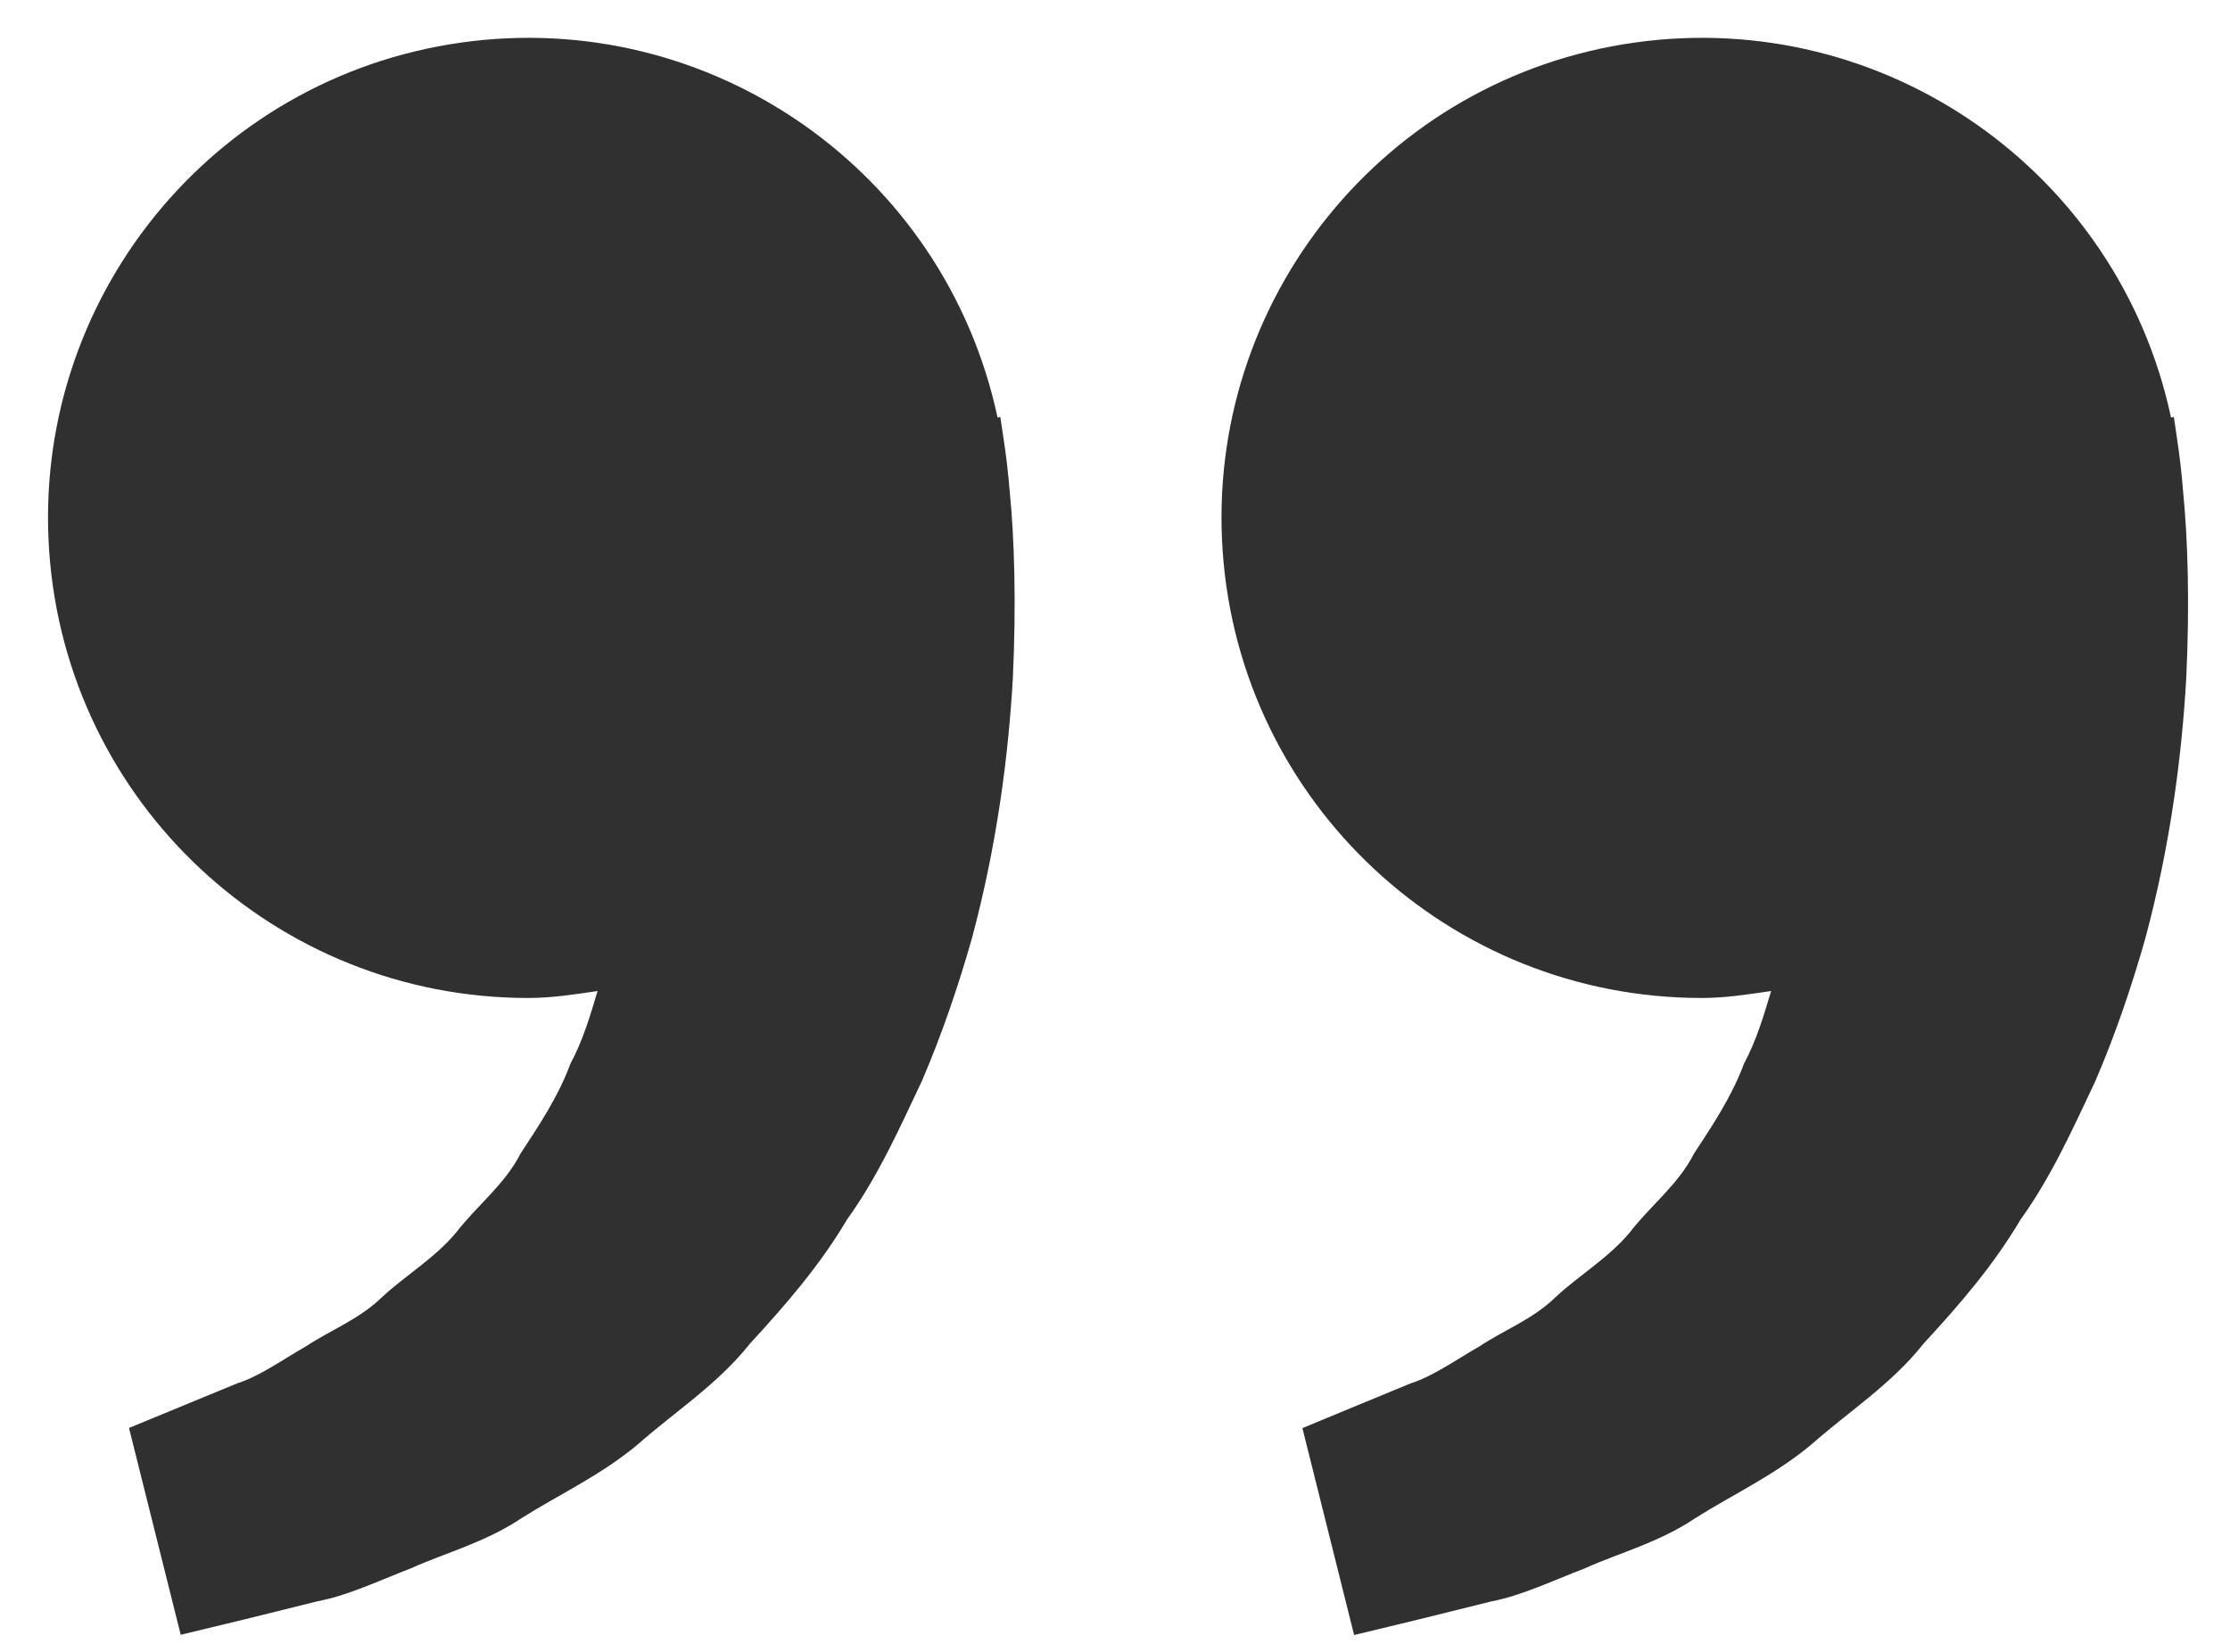 <?xml version="1.0" encoding="UTF-8"?>
<svg width="27px" height="20px" viewBox="0 0 27 20" version="1.1" xmlns="http://www.w3.org/2000/svg" xmlns:xlink="http://www.w3.org/1999/xlink">
    <!-- Generator: Sketch 64 (93537) - https://sketch.com -->
    <title>bx-bxs-quote-alt-right</title>
    <desc>Created with Sketch.</desc>
    <g id="Welcome" stroke="none" stroke-width="1" fill="none" fill-rule="evenodd">
        <g id="Desktop-FULL" transform="translate(-1202, -3096)" fill-rule="nonzero">
            <g id="bx-bxs-quote-alt-right" transform="translate(1200, 3090)">
                <g id="Icon" transform="translate(2, 6)" fill="#303030">
                    <path d="M26.352,5.265 L26.32,5.048 L26.286,5.055 C25.648,2.071 22.81,0.088 19.788,0.516 C16.766,0.943 14.589,3.635 14.804,6.68 C15.019,9.725 17.552,12.084 20.604,12.083 C20.892,12.083 21.169,12.039 21.444,11.999 C21.355,12.299 21.263,12.604 21.116,12.878 C20.968,13.276 20.738,13.62 20.51,13.968 C20.319,14.344 19.982,14.598 19.734,14.92 C19.474,15.232 19.12,15.44 18.84,15.7 C18.565,15.971 18.204,16.107 17.918,16.298 C17.618,16.47 17.357,16.66 17.078,16.75 L16.382,17.037 L15.769,17.291 L16.395,19.796 L17.166,19.61 C17.412,19.548 17.713,19.476 18.056,19.389 C18.406,19.324 18.779,19.147 19.195,18.986 C19.604,18.801 20.081,18.679 20.523,18.383 C20.967,18.101 21.48,17.866 21.932,17.489 C22.37,17.1 22.898,16.763 23.288,16.27 C23.715,15.807 24.136,15.322 24.462,14.769 C24.841,14.242 25.098,13.663 25.369,13.091 C25.615,12.519 25.812,11.934 25.974,11.365 C26.28,10.226 26.417,9.143 26.47,8.217 C26.514,7.29 26.488,6.519 26.433,5.961 C26.415,5.728 26.388,5.496 26.352,5.265 L26.352,5.265 Z M12.144,5.265 L12.111,5.048 L12.078,5.055 C11.44,2.071 8.602,0.088 5.58,0.516 C2.558,0.943 0.381,3.635 0.596,6.68 C0.811,9.725 3.344,12.084 6.396,12.083 C6.684,12.083 6.96,12.039 7.235,11.999 C7.146,12.299 7.055,12.604 6.907,12.878 C6.76,13.276 6.53,13.62 6.302,13.968 C6.11,14.344 5.773,14.598 5.525,14.92 C5.266,15.232 4.912,15.44 4.631,15.7 C4.356,15.971 3.996,16.107 3.709,16.298 C3.409,16.47 3.149,16.66 2.87,16.75 L2.173,17.037 C1.785,17.196 1.562,17.289 1.562,17.289 L2.188,19.793 L2.959,19.607 C3.205,19.545 3.506,19.473 3.849,19.386 C4.199,19.322 4.572,19.145 4.988,18.983 C5.397,18.799 5.874,18.676 6.316,18.38 C6.76,18.099 7.273,17.864 7.725,17.486 C8.163,17.098 8.691,16.76 9.081,16.267 C9.507,15.805 9.929,15.319 10.255,14.766 C10.634,14.239 10.891,13.66 11.162,13.088 C11.408,12.516 11.605,11.931 11.767,11.363 C12.073,10.223 12.21,9.141 12.263,8.215 C12.306,7.287 12.281,6.516 12.226,5.958 C12.207,5.726 12.18,5.495 12.144,5.265 L12.144,5.265 Z" id="Icon-Shape"></path>
                </g>
                <rect id="ViewBox" x="0" y="0" width="31" height="31"></rect>
            </g>
        </g>
    </g>
</svg>